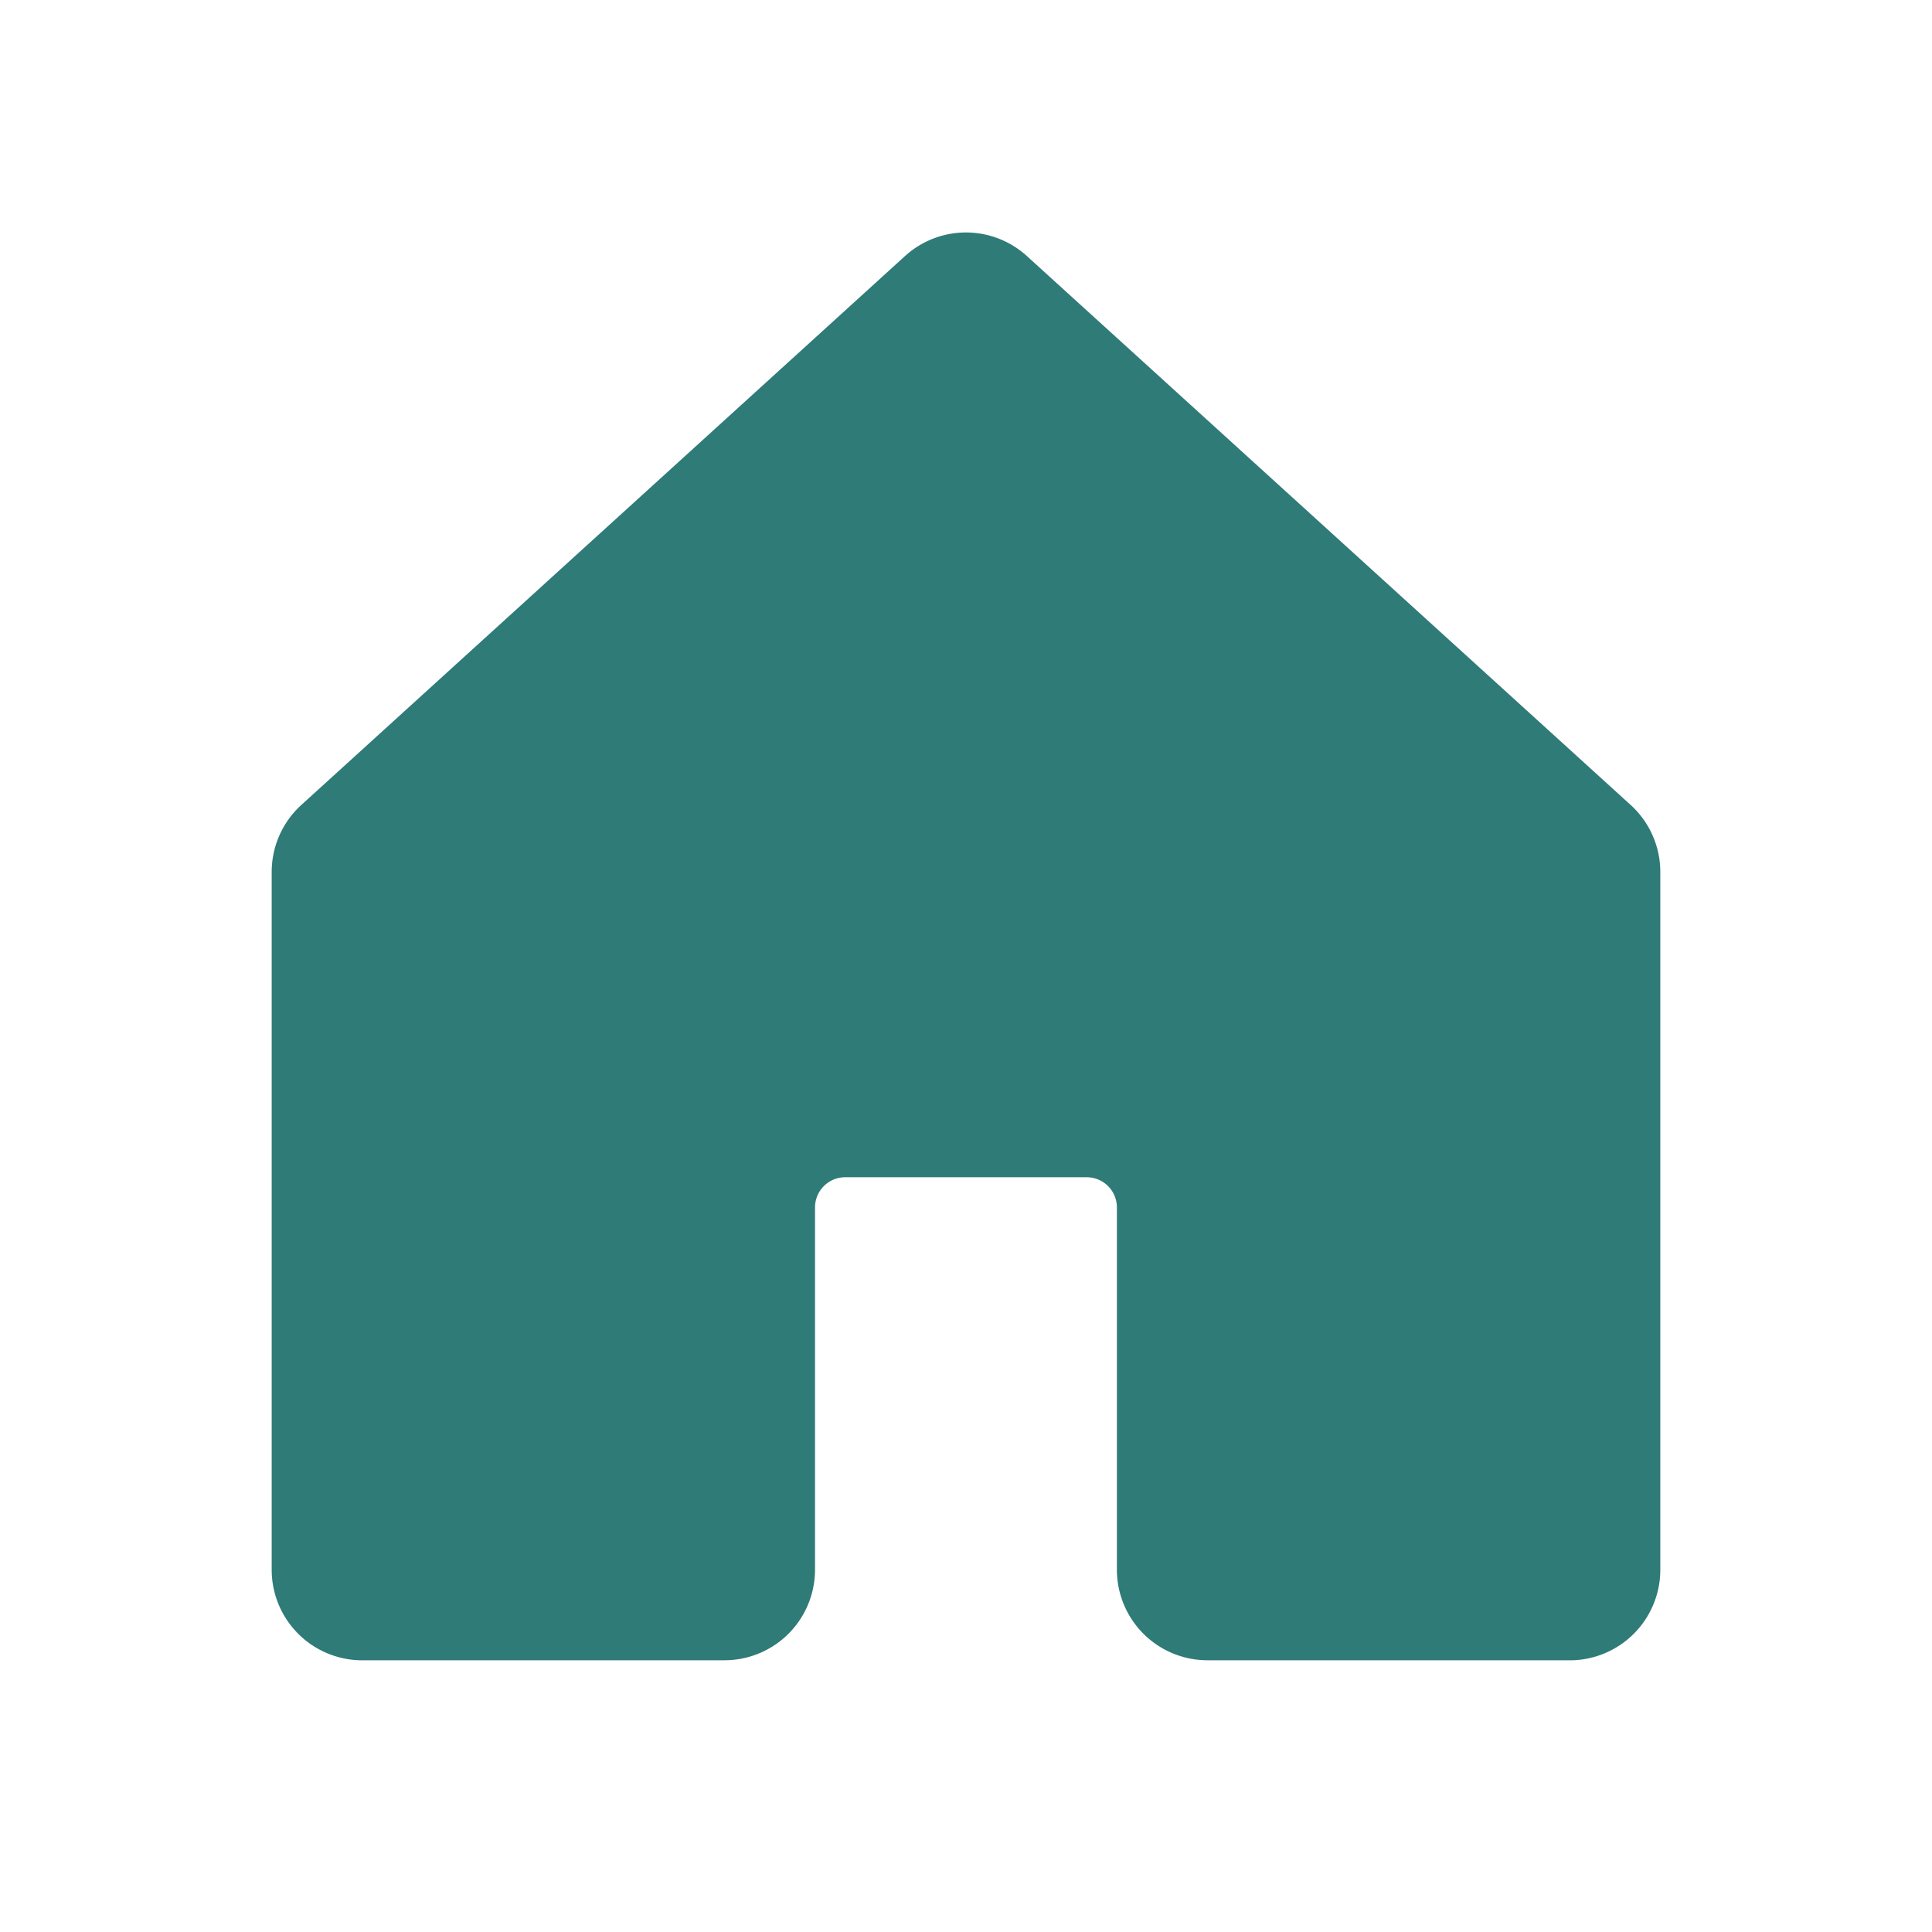 <svg xmlns="http://www.w3.org/2000/svg" viewBox="0 0 256 256" id="house">
  <rect width="256" height="256" fill="none"></rect>
  <path fill="#2f7b78" stroke="#2f7b78" stroke-linecap="round" stroke-linejoin="round" stroke-width="8" d="M151.994,207.993v-48.001a8,8,0,0,0-8-8h-32a8,8,0,0,0-8,8v48.001a8,8,0,0,1-7.999,8l-47.994.006a8,8,0,0,1-8.001-8v-92.46a8,8,0,0,1,2.618-5.919l79.995-72.735a8,8,0,0,1,10.763-0l80.005,72.735A8,8,0,0,1,216,115.539V207.999a8,8,0,0,1-8.001,8l-48.006-.006A8,8,0,0,1,151.994,207.993Z"></path>
</svg>
